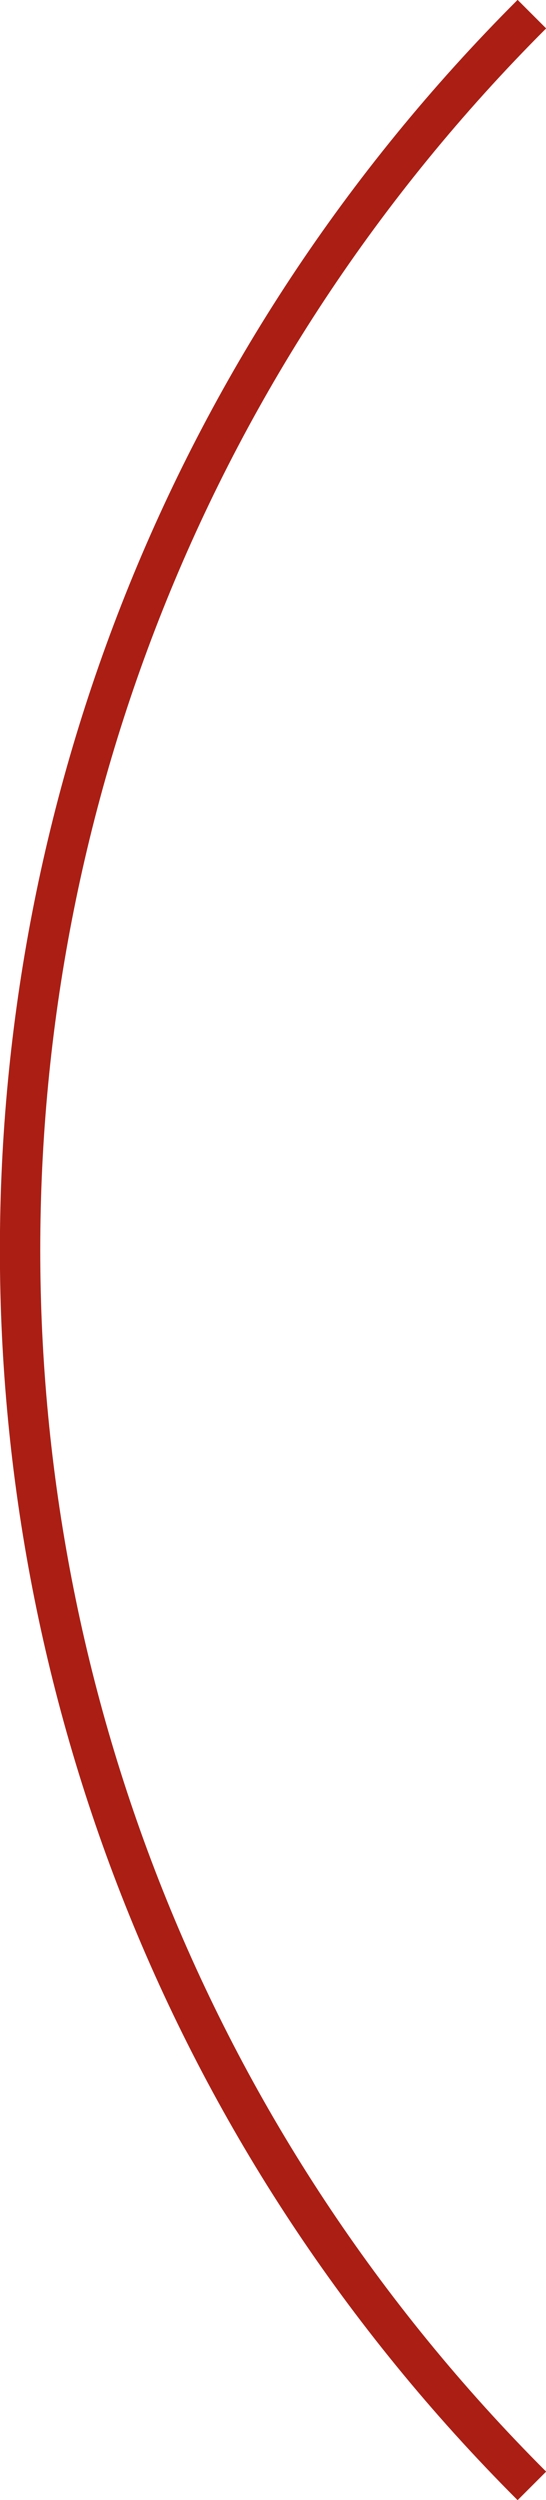 <?xml version="1.0" encoding="UTF-8"?>
<svg id="Isolation_Mode" data-name="Isolation Mode" xmlns="http://www.w3.org/2000/svg" viewBox="0 0 13.53 61.93">
  <defs>
    <style>
      .cls-1 {
        fill: none;
        stroke: #aa1e14;
        stroke-miterlimit: 10;
      }
    </style>
  </defs>
  <path class="cls-1" d="M13.18,61.58c-16.91-16.91-16.91-44.32,0-61.23"/>
</svg>